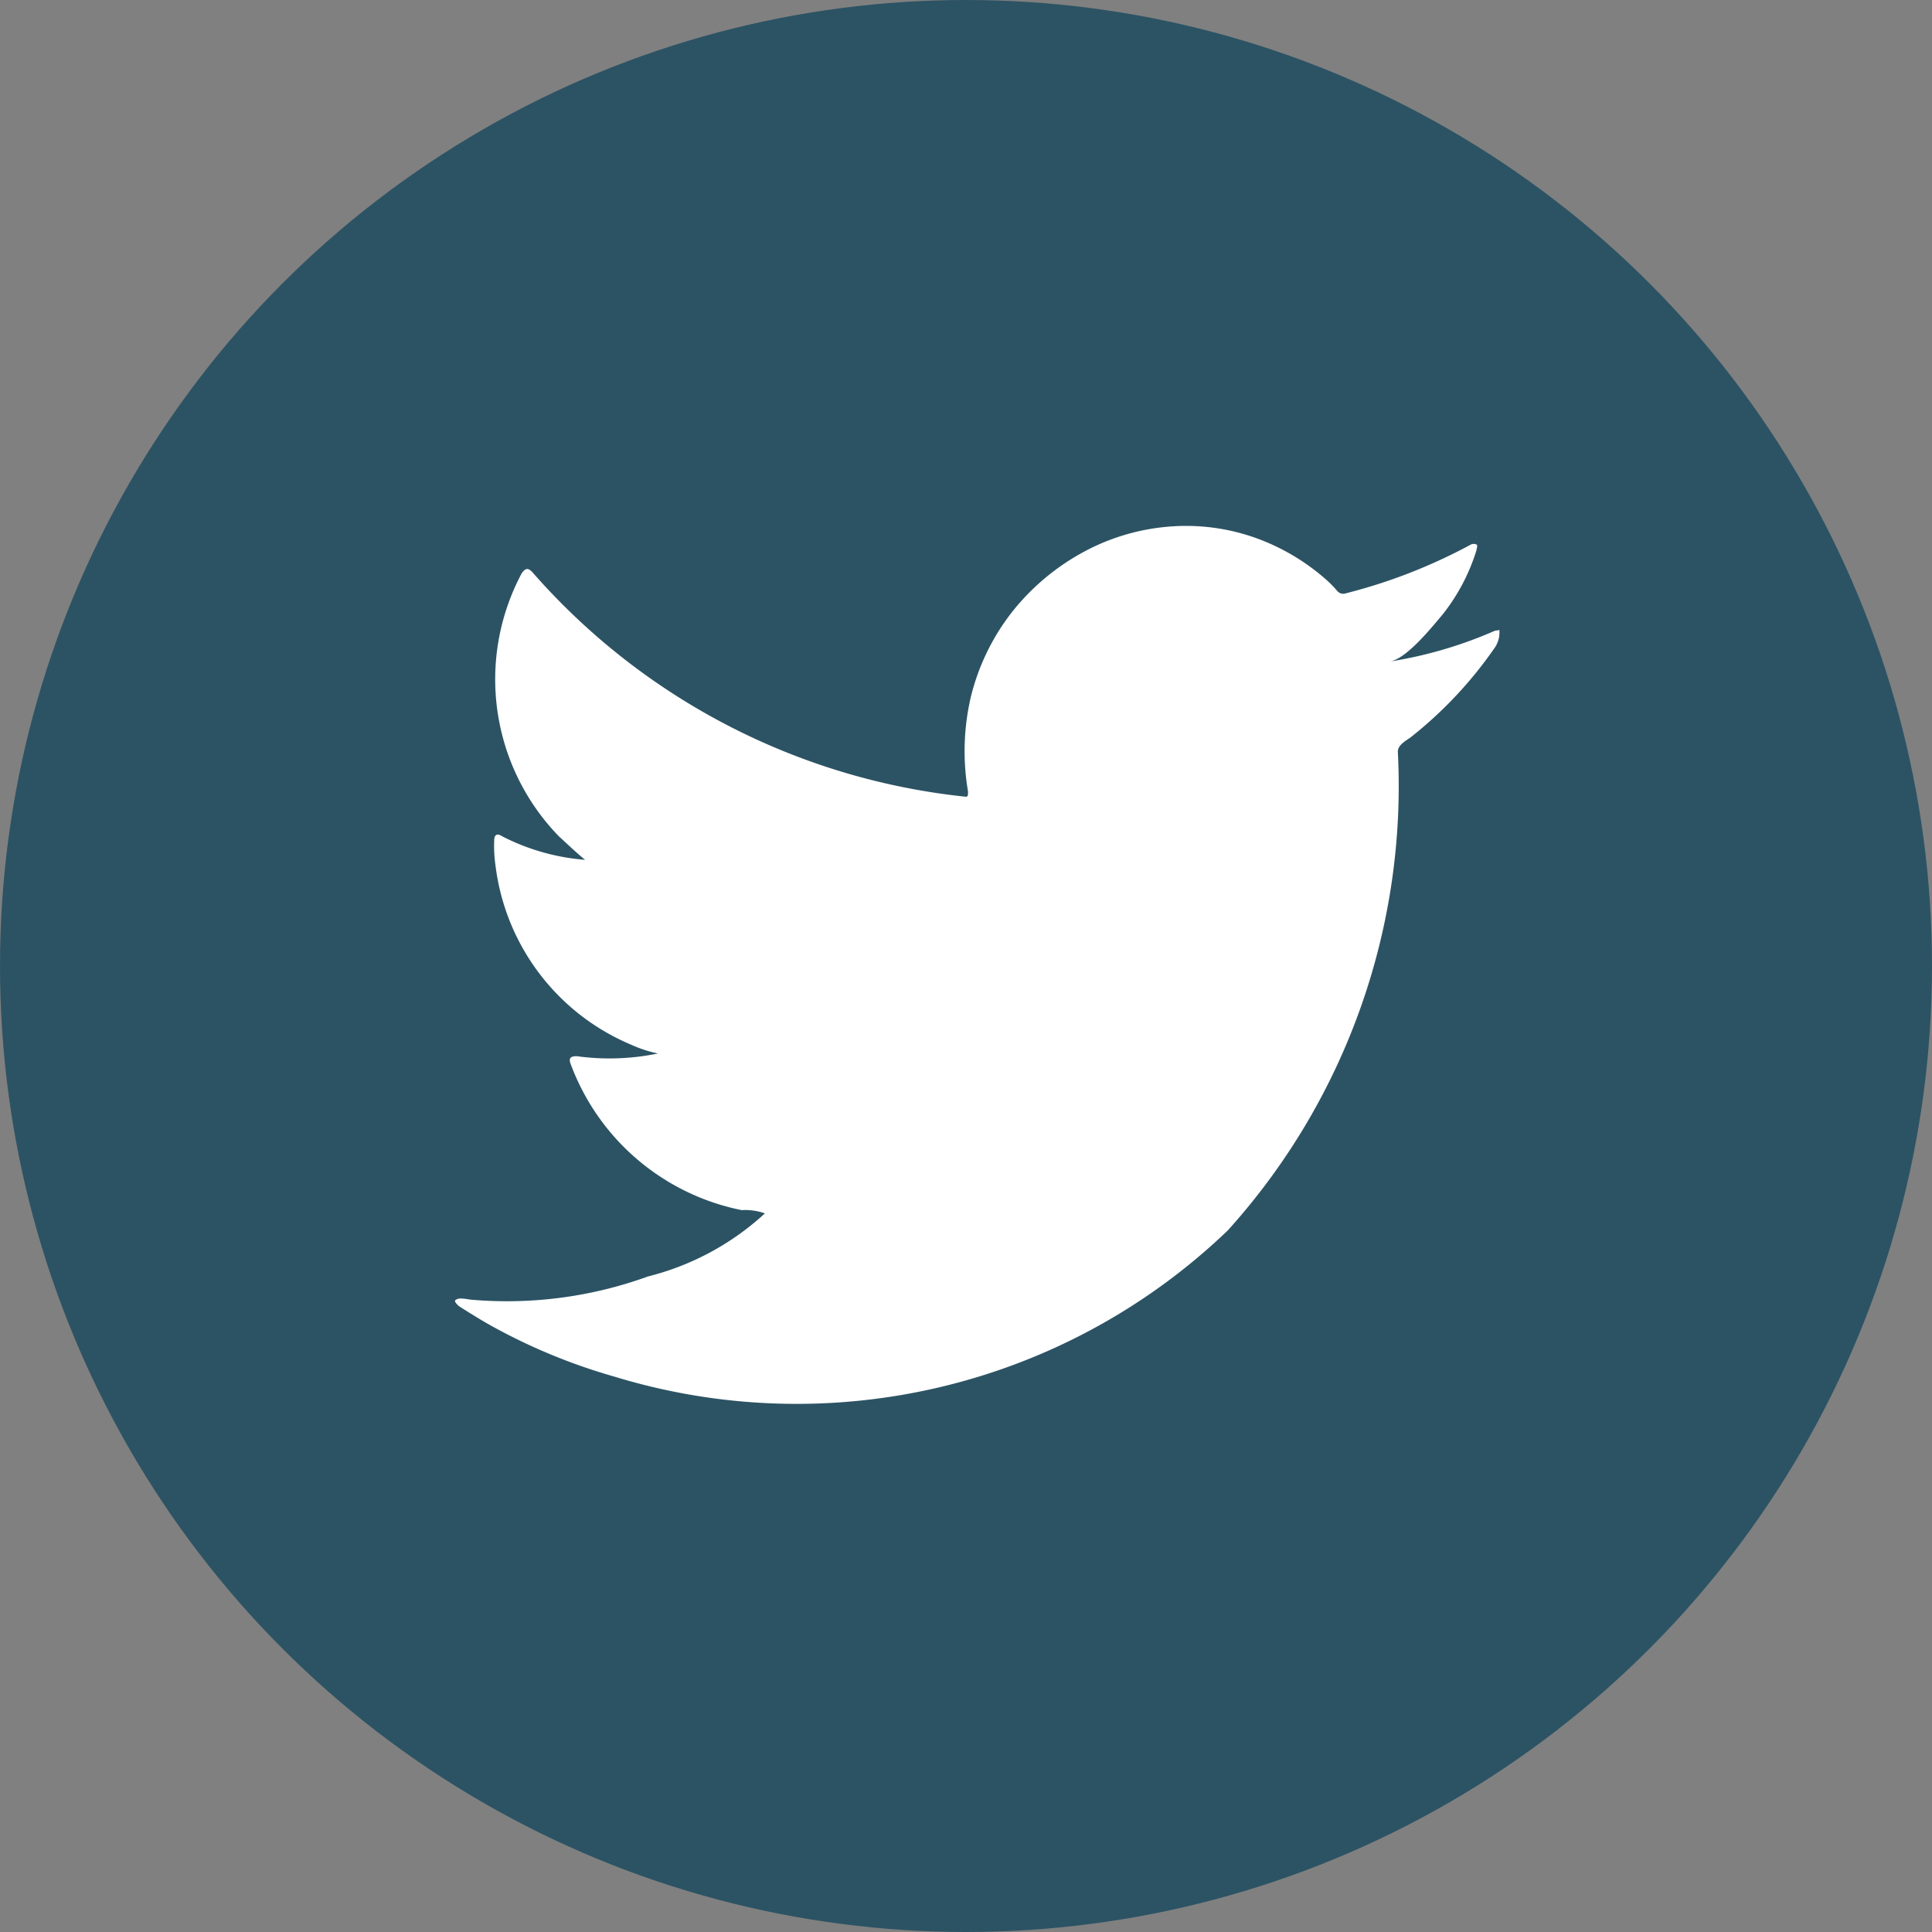 <svg id="Twitter_icon" data-name="Twitter icon" xmlns="http://www.w3.org/2000/svg" width="25" height="25" viewBox="0 0 25 25">
  <rect x="0" y="0" width="25" height="25" fill="#808080" stroke="none"/>
  <circle id="Ellipse_133" data-name="Ellipse 133" cx="12.5" cy="12.5" r="12.5" transform="translate(0 0)" fill="#2c5364"/>
  <path id="Tracé_1889" data-name="Tracé 1889" d="M30.545,21.456a5.514,5.514,0,0,1-1.362.4c.218-.038.542-.444.681-.608a2.551,2.551,0,0,0,.439-.833c0-.024.02-.056,0-.073a.087.087,0,0,0-.072,0,7,7,0,0,1-1.621.632.1.1,0,0,1-.109-.031,1.431,1.431,0,0,0-.143-.146,2.811,2.811,0,0,0-.783-.49,2.678,2.678,0,0,0-1.206-.2,2.792,2.792,0,0,0-1.141.326,3.006,3.006,0,0,0-.923.767,2.9,2.9,0,0,0-.548,1.125,3.1,3.1,0,0,0-.034,1.212c0,.066,0,.073-.054.066A8.641,8.641,0,0,1,18.1,20.716c-.065-.076-.1-.076-.153,0a2.916,2.916,0,0,0,.48,3.4c.109.1.221.208.341.306a2.822,2.822,0,0,1-1.076-.306c-.065-.042-.1-.017-.1.056a1.794,1.794,0,0,0,.017.326,2.9,2.9,0,0,0,1.761,2.319,1.616,1.616,0,0,0,.341.111,3.1,3.1,0,0,1-1.052.035c-.078,0-.106.024-.078.1a2.986,2.986,0,0,0,2.214,1.892.764.764,0,0,1,.3.042h0a3.486,3.486,0,0,1-1.512.816,5.352,5.352,0,0,1-2.3.3c-.126-.021-.15-.017-.184,0s0,.049.034.083c.157.1.317.2.48.288a7.538,7.538,0,0,0,1.533.625,8.057,8.057,0,0,0,7.939-1.892,8.581,8.581,0,0,0,2.2-6.194c0-.087.1-.139.163-.184a5.341,5.341,0,0,0,1.08-1.146.352.352,0,0,0,.072-.219h0C30.6,21.431,30.6,21.456,30.545,21.456Z" transform="translate(-11.197 -13.296)" fill="#fff"/>
</svg>
